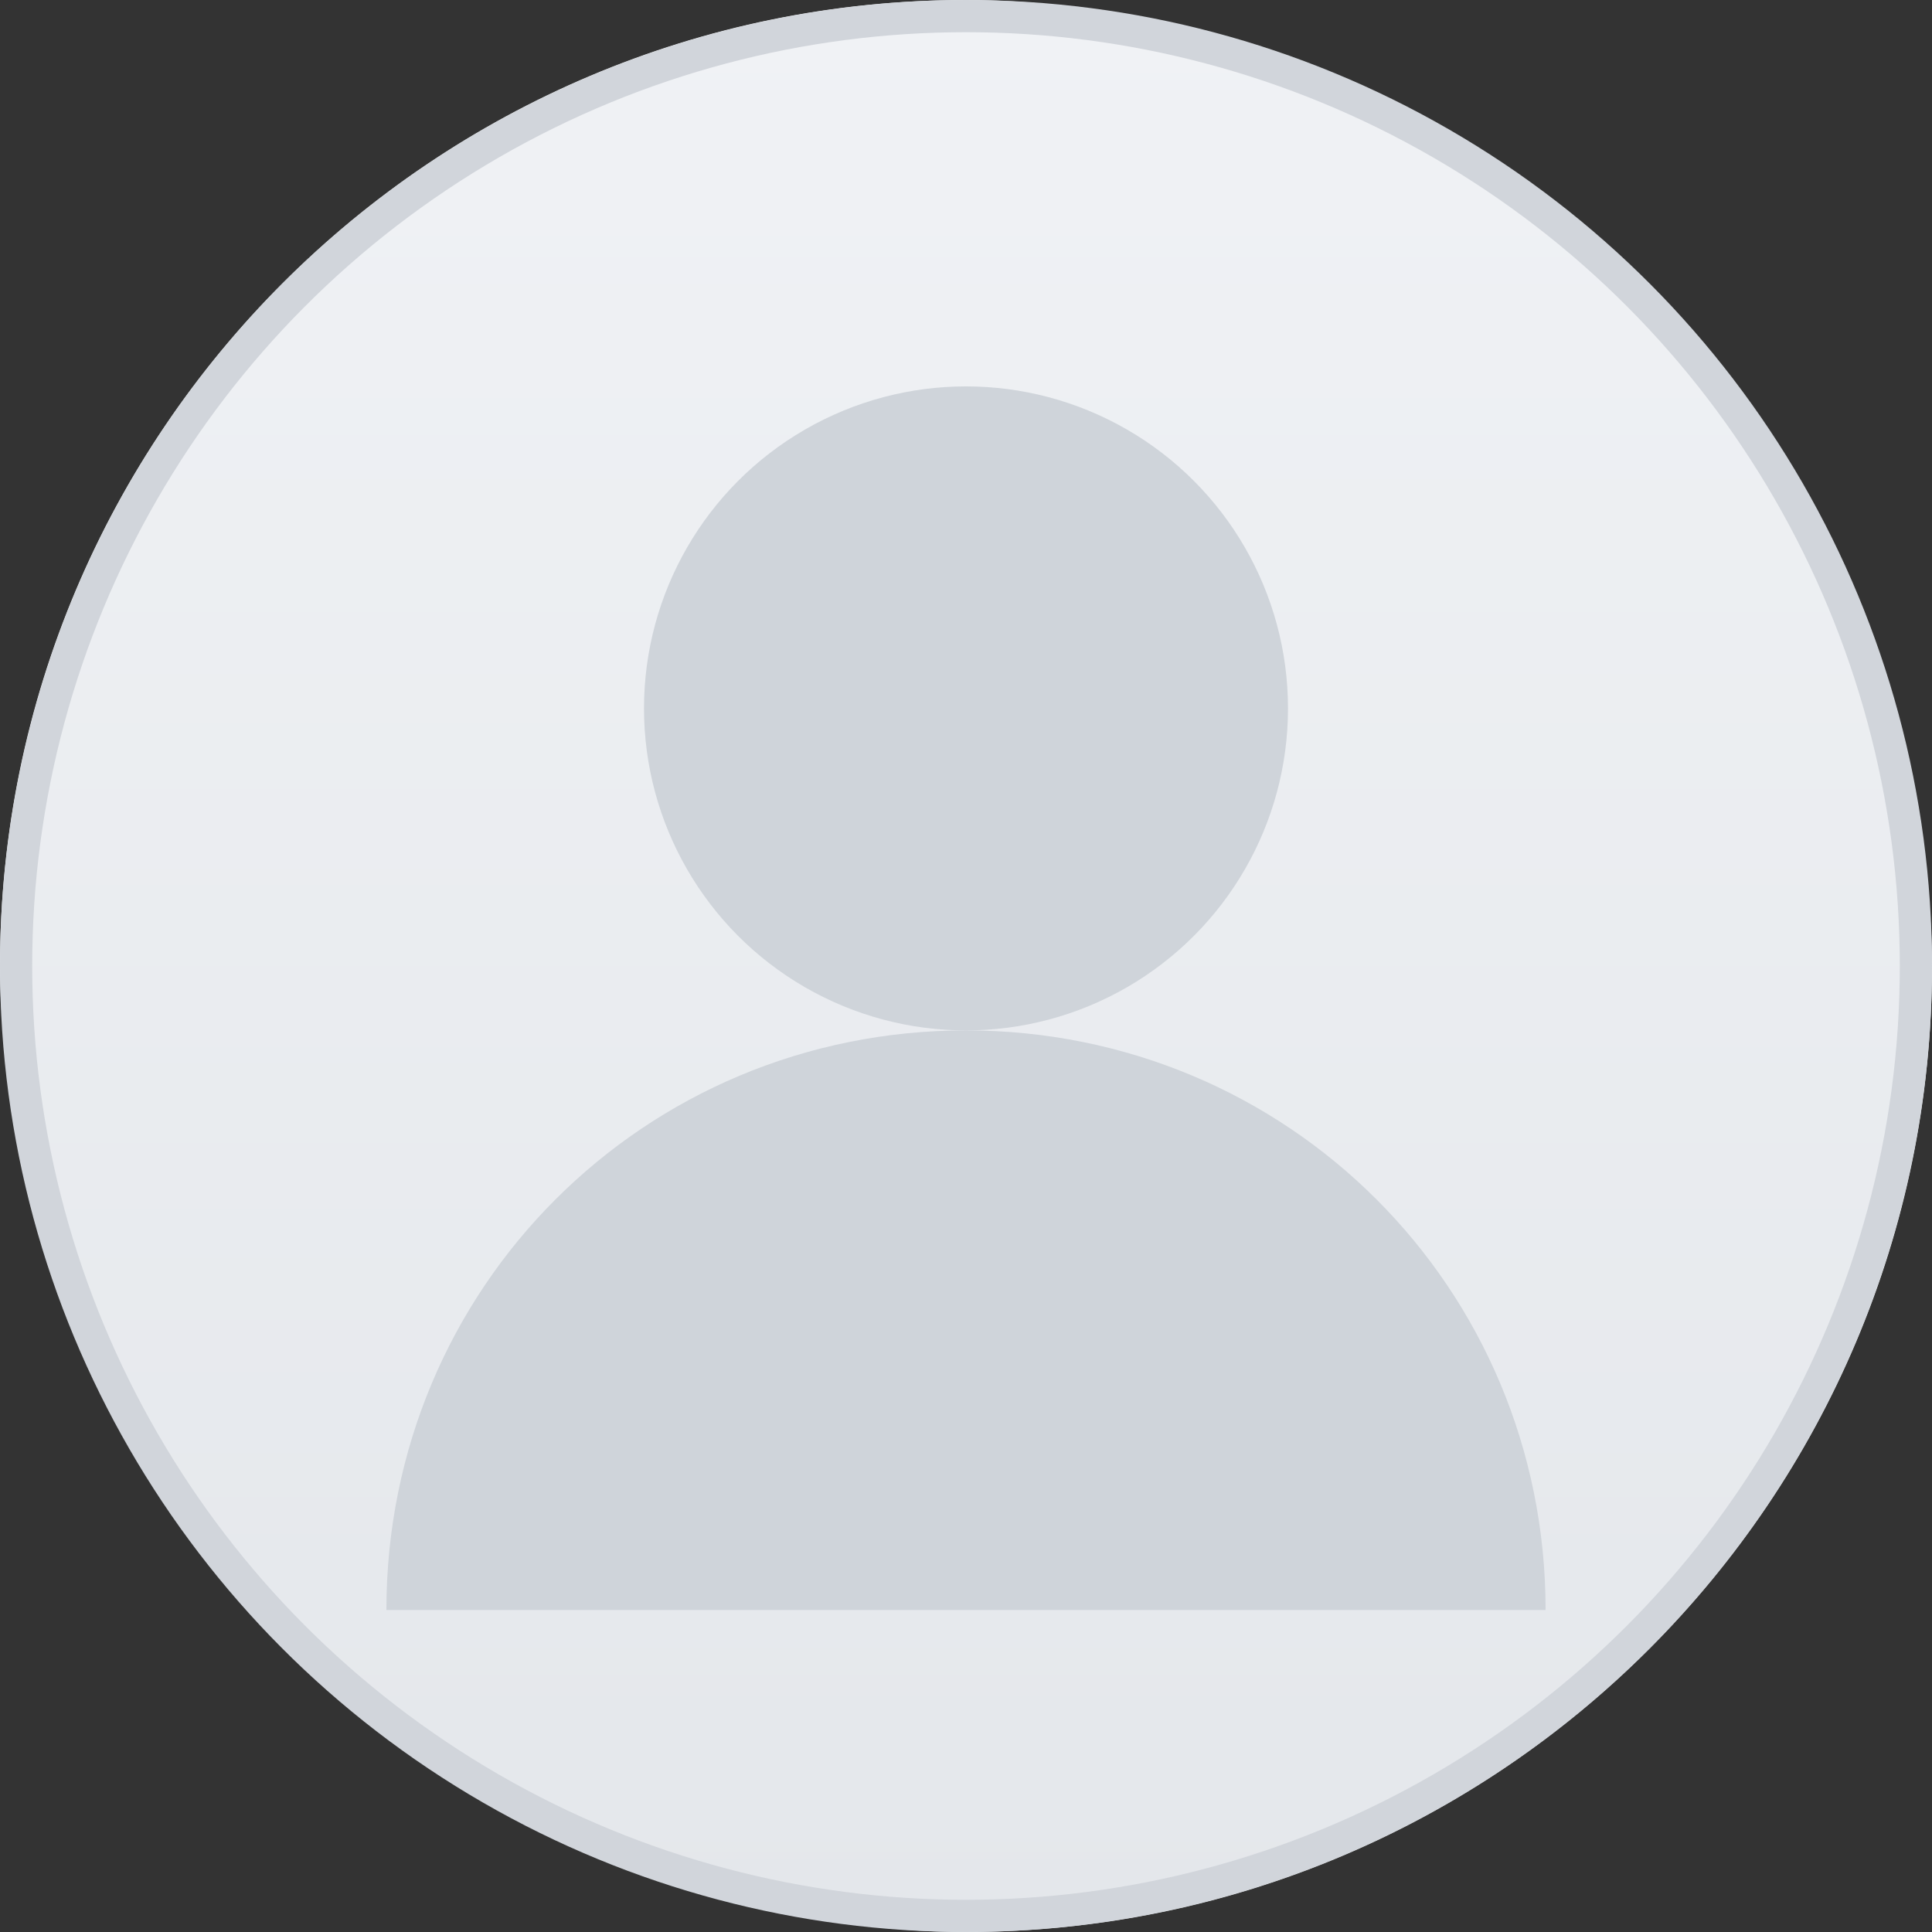 <svg xmlns="http://www.w3.org/2000/svg" width="60" height="60" viewBox="0 0 60 60" fill="none">
  <rect x="0" y="0" width="60" height="60" fill="#333333" stroke="none"/>
  <defs>
    <linearGradient id="grad" x1="0" y1="0" x2="0" y2="1">
      <stop offset="0%" stop-color="#f0f2f5"/>
      <stop offset="100%" stop-color="#e4e7eb"/>
    </linearGradient>
  </defs>
  <rect width="60" height="60" rx="30" fill="url(#grad)"/>
  <!-- Head -->
  <circle cx="30" cy="22" r="10" fill="#cfd4da"/>
  <!-- Body -->
  <path d="M12 50c0-10 8-18 18-18s18 8 18 18" fill="#cfd4da"/>
  <!-- Outline -->
  <circle cx="30" cy="30" r="29.5" stroke="#d1d5db" fill="none"/>
</svg>
